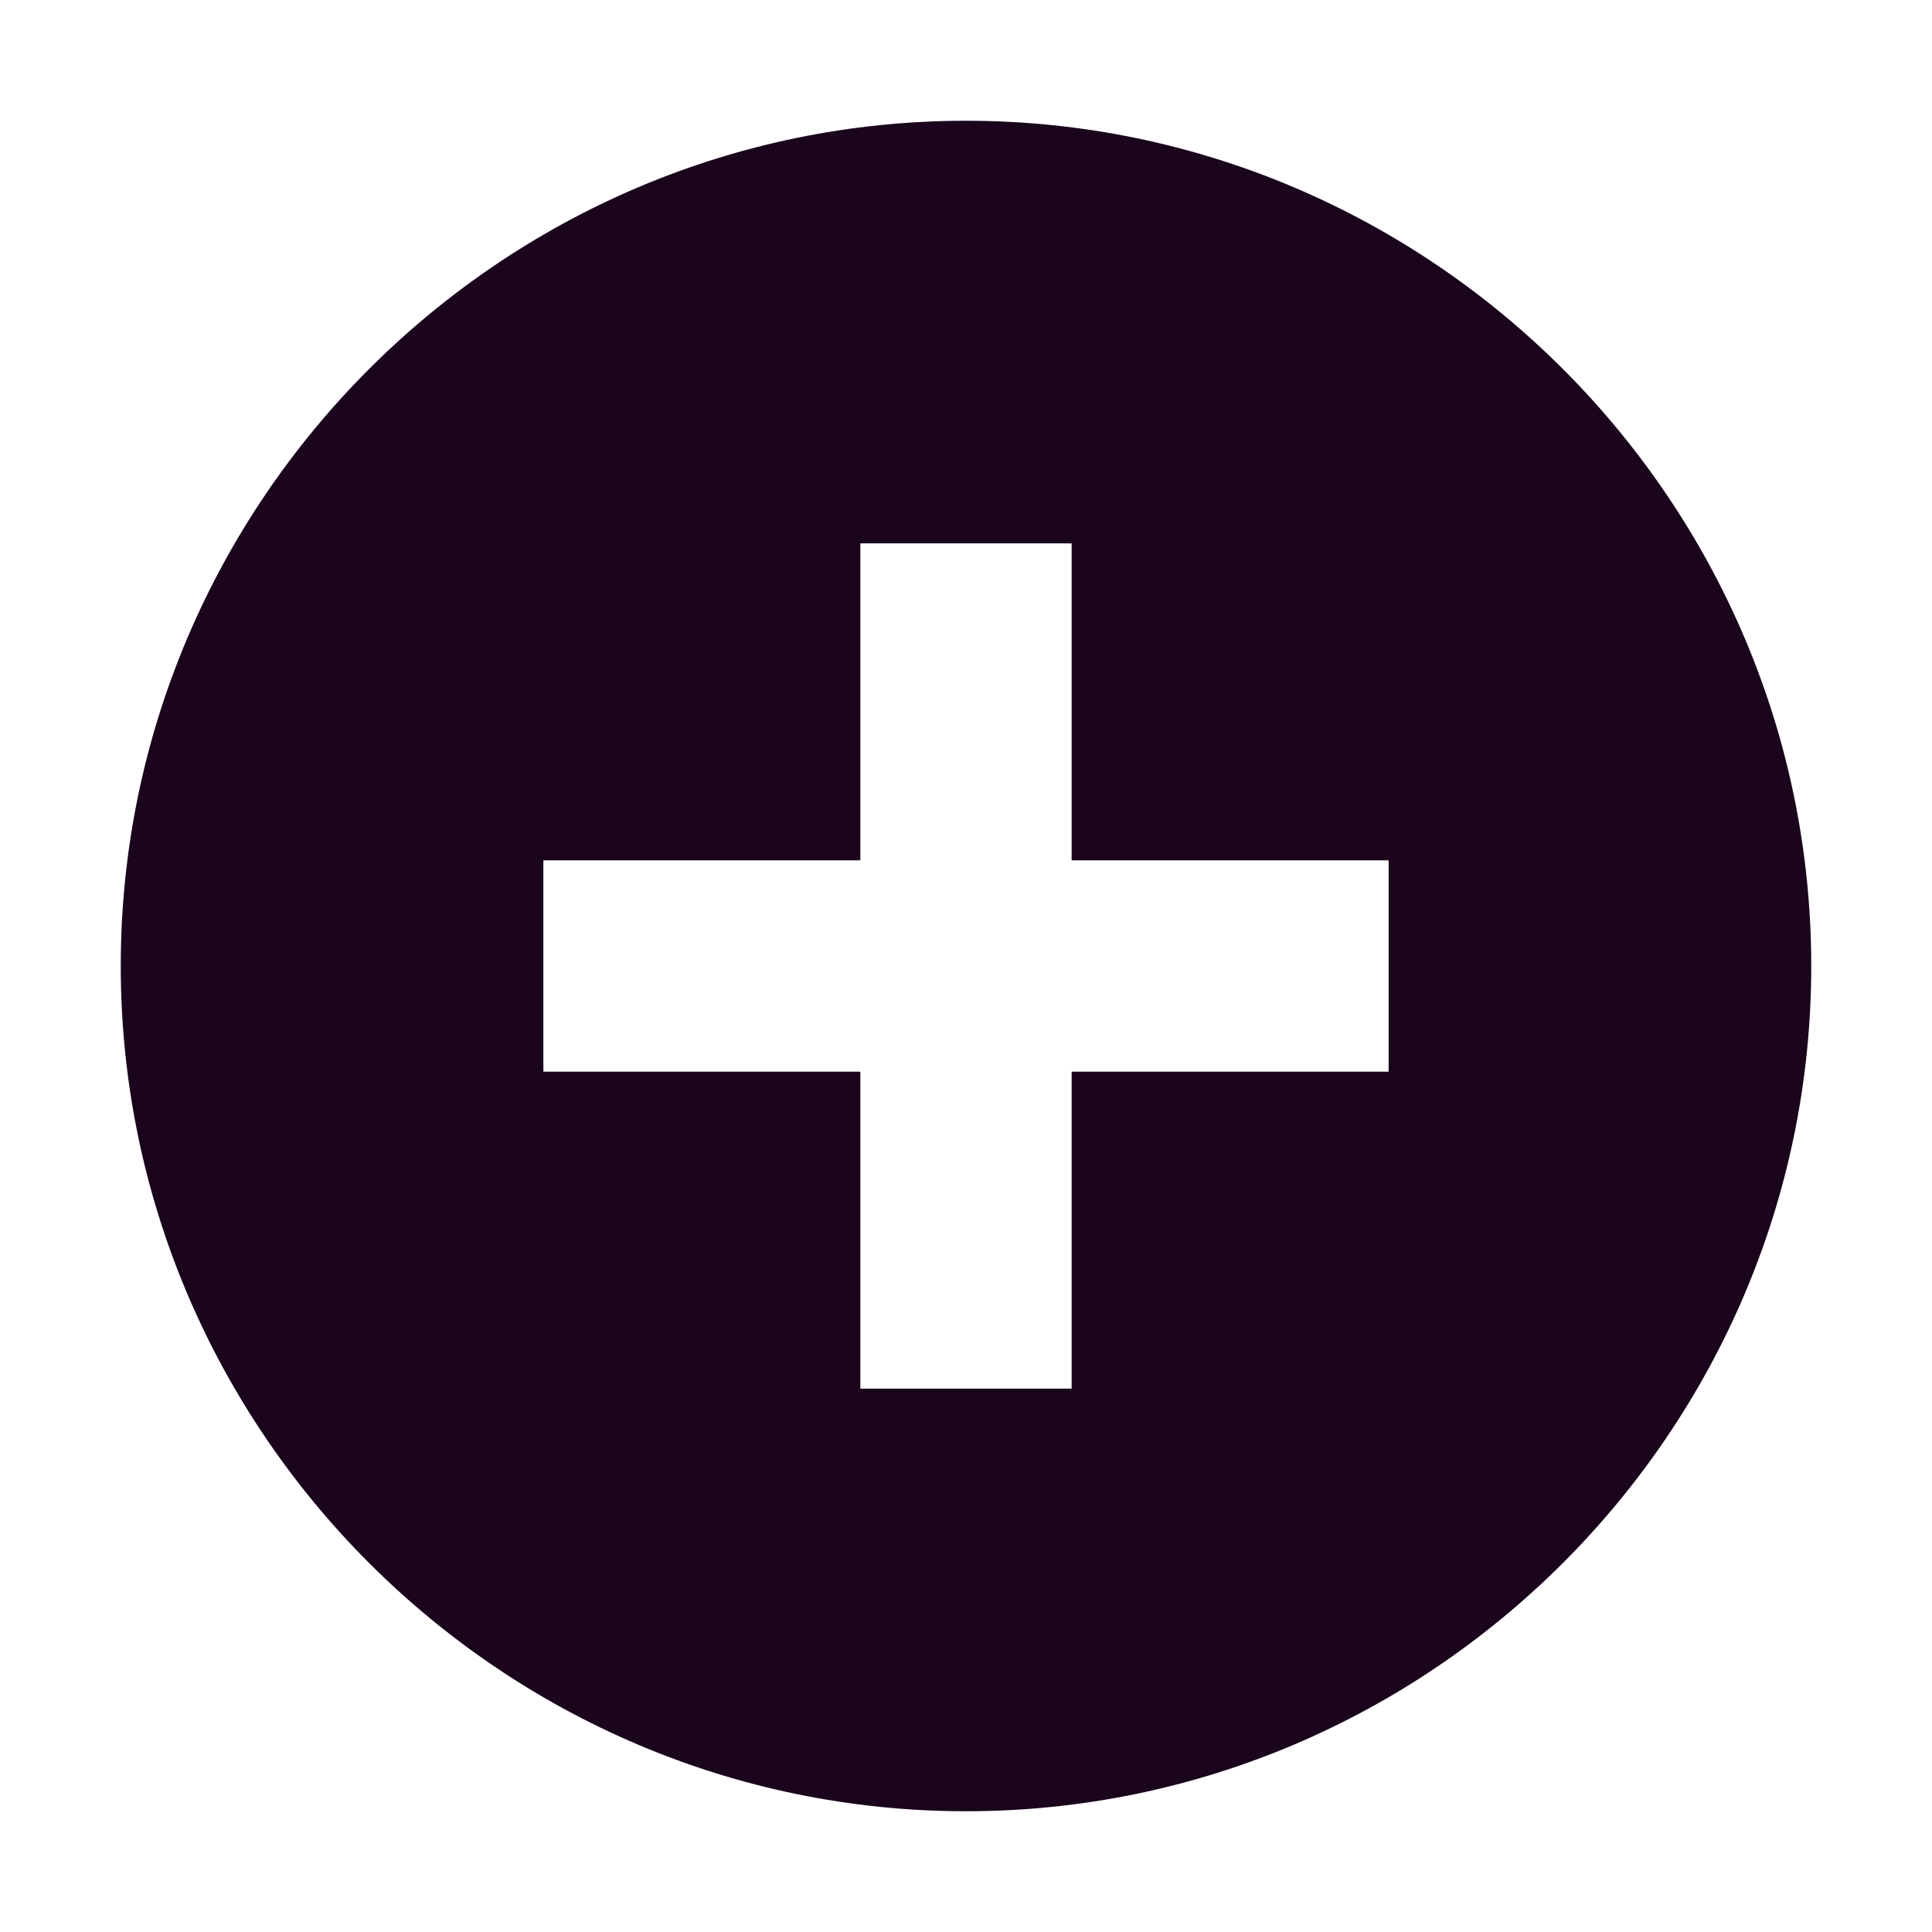 <svg width="16" height="16" viewBox="0 0 16 16" fill="none" xmlns="http://www.w3.org/2000/svg">
<path d="M8 1C4.15 1 1 4.15 1 8C1 11.85 4.15 15 8 15C11.85 15 15 11.85 15 8C15 4.15 11.85 1 8 1ZM11.5 8.875H8.875V11.5H7.125V8.875H4.5V7.125H7.125V4.5H8.875V7.125H11.5V8.875Z" fill="#1A051D"/>
</svg>
